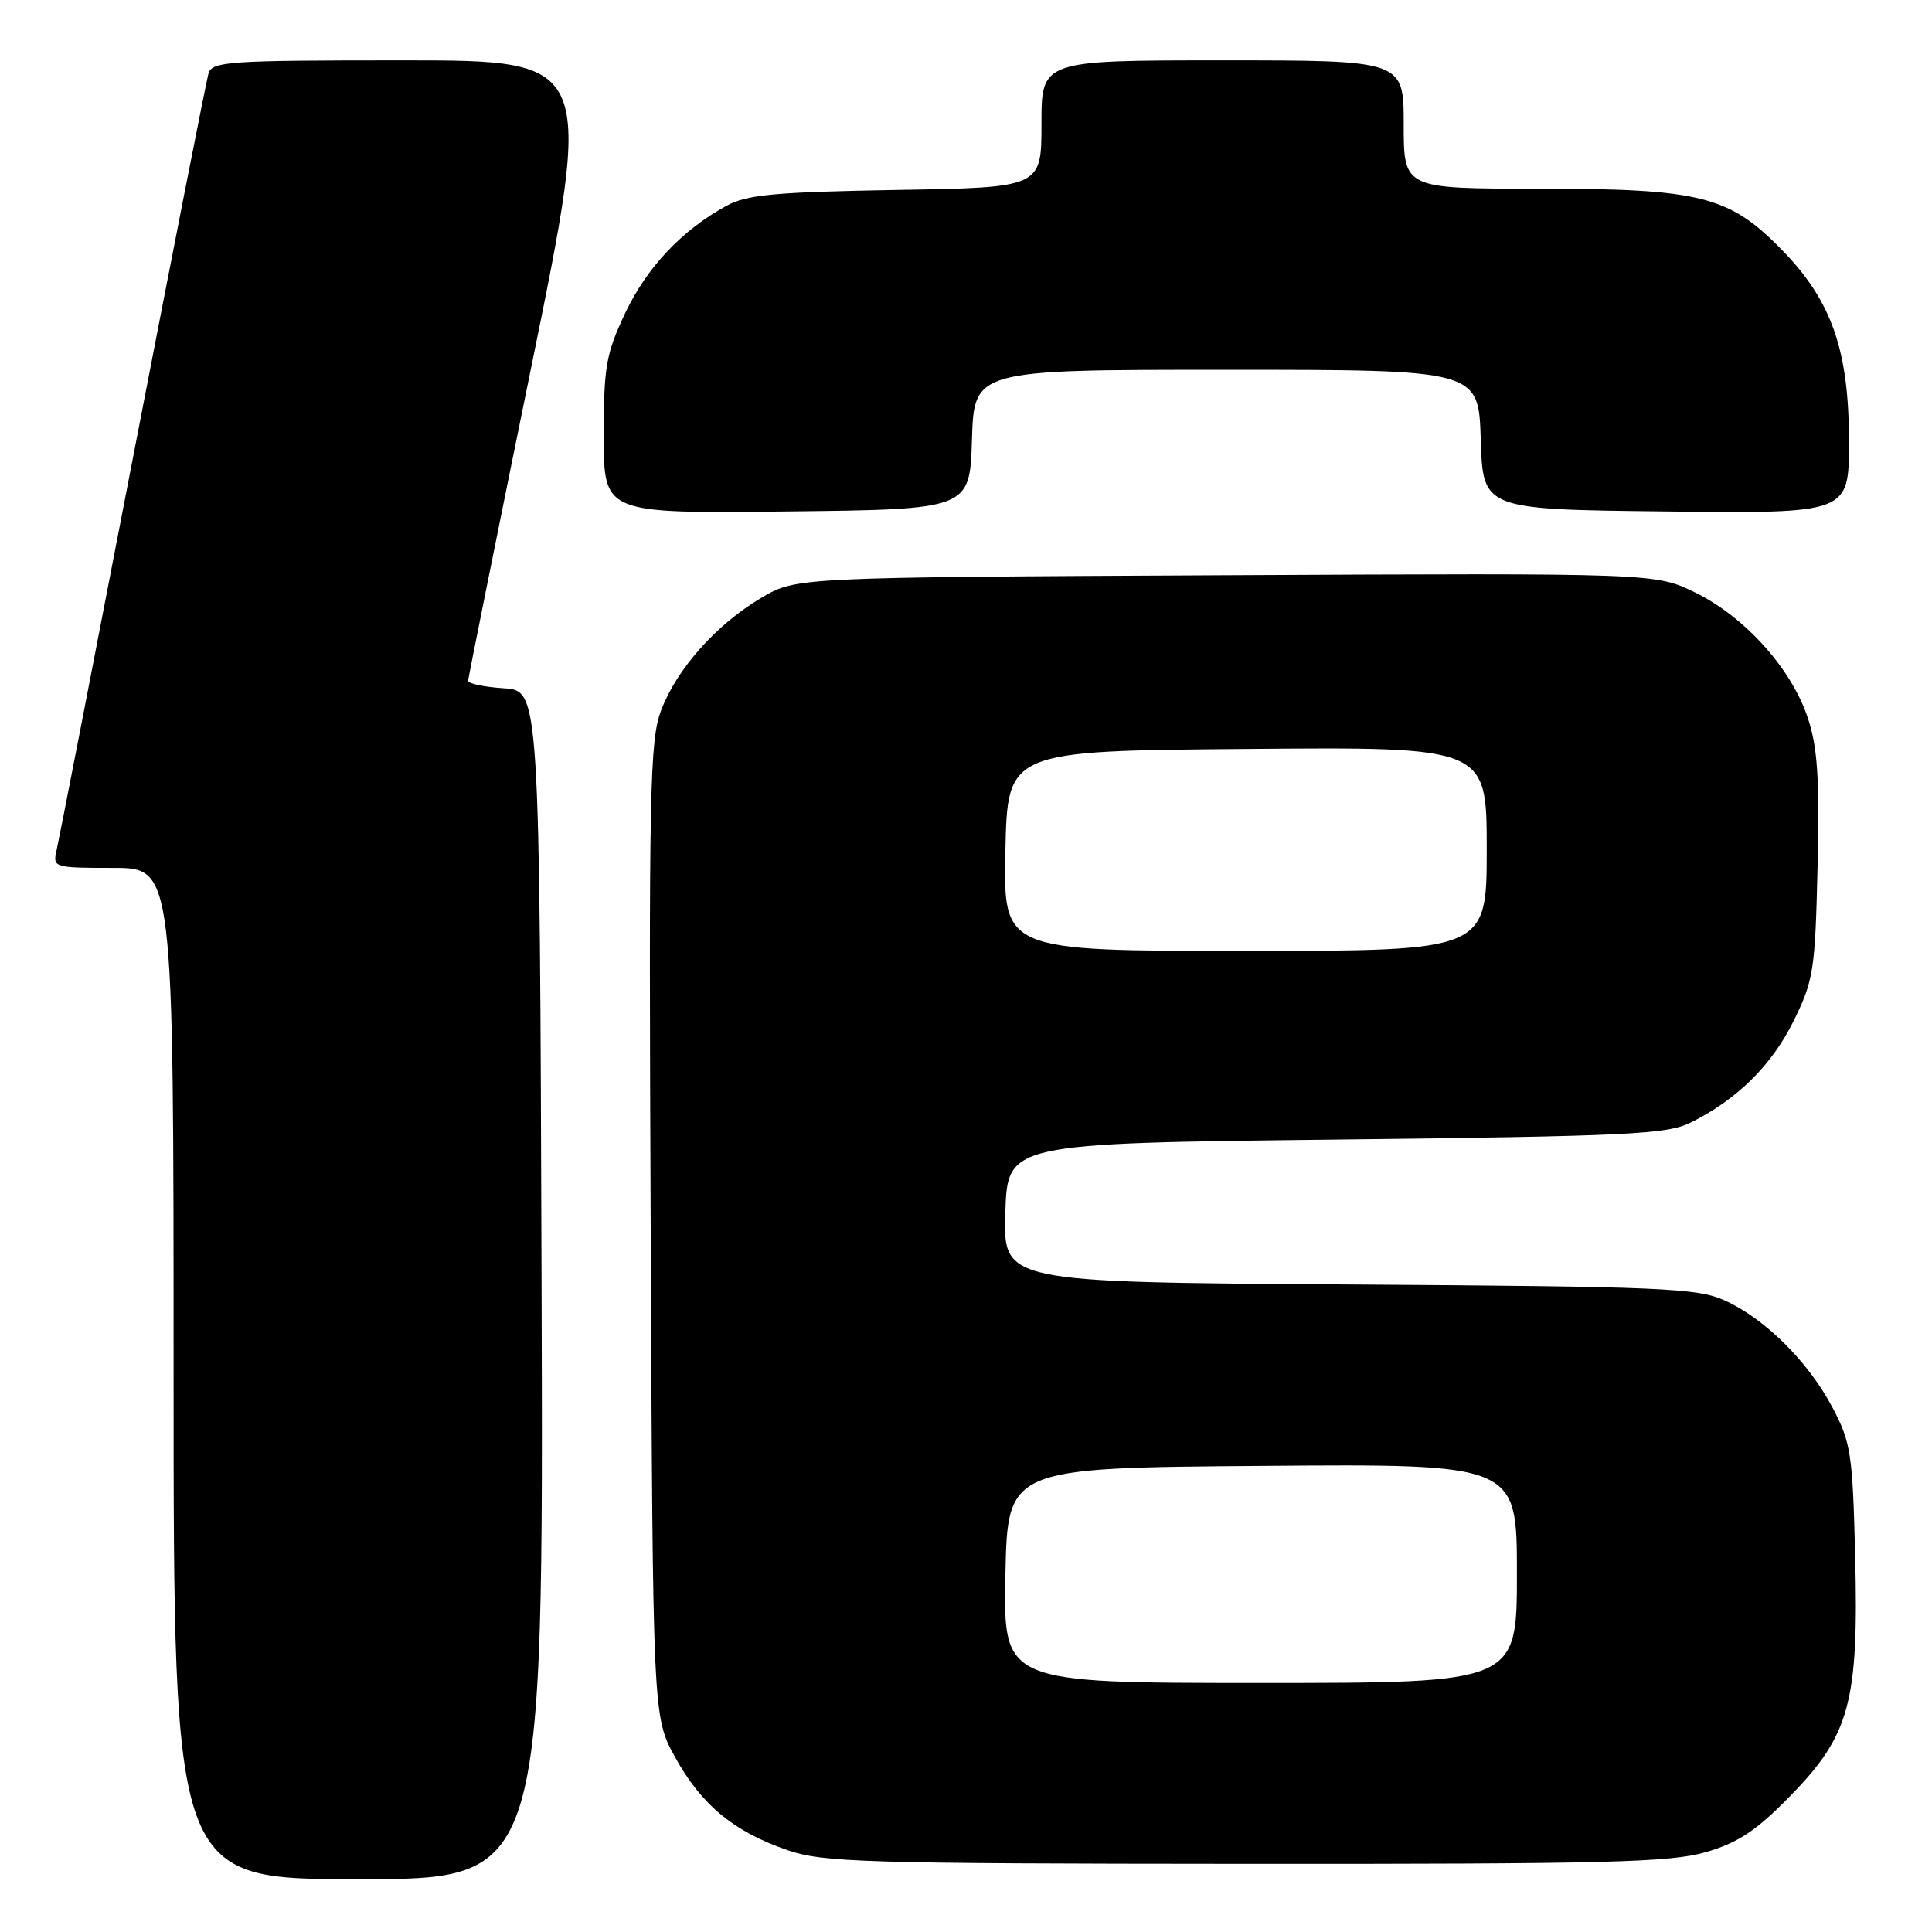 <?xml version="1.0" encoding="UTF-8" standalone="no"?>
<!DOCTYPE svg PUBLIC "-//W3C//DTD SVG 1.1//EN" "http://www.w3.org/Graphics/SVG/1.1/DTD/svg11.dtd" >
<svg xmlns="http://www.w3.org/2000/svg" xmlns:xlink="http://www.w3.org/1999/xlink" version="1.1" viewBox="0 0 256 256">
 <g >
 <path fill="currentColor"
d=" M 71.76 170.25 C 71.50 91.50 71.50 91.50 66.75 91.20 C 64.14 91.03 62.01 90.58 62.03 90.20 C 62.05 89.81 65.80 71.16 70.37 48.75 C 78.69 8.00 78.69 8.00 53.41 8.00 C 30.20 8.00 28.09 8.14 27.62 9.75 C 27.34 10.71 22.81 33.77 17.55 61.00 C 12.30 88.23 7.77 111.51 7.48 112.75 C 6.98 114.94 7.18 115.00 14.98 115.00 C 23.00 115.00 23.00 115.00 23.00 182.00 C 23.00 249.00 23.00 249.00 47.51 249.00 C 72.01 249.00 72.01 249.00 71.76 170.25 Z  M 226.07 245.41 C 230.33 244.16 232.73 242.57 237.19 238.00 C 245.11 229.92 246.30 225.55 245.82 206.18 C 245.48 192.61 245.26 191.12 242.81 186.50 C 239.59 180.40 233.85 174.71 228.50 172.30 C 224.87 170.67 220.25 170.47 178.71 170.20 C 132.93 169.91 132.93 169.91 133.21 160.70 C 133.50 151.50 133.50 151.50 177.00 151.00 C 215.92 150.55 220.87 150.31 224.04 148.74 C 230.22 145.66 234.79 141.13 237.69 135.23 C 240.32 129.88 240.52 128.54 240.84 114.78 C 241.11 103.10 240.84 99.04 239.54 95.11 C 237.38 88.60 231.21 81.74 224.64 78.52 C 219.35 75.94 219.35 75.94 162.42 76.22 C 105.50 76.50 105.50 76.50 100.92 79.19 C 94.96 82.70 89.71 88.58 87.61 94.10 C 86.09 98.08 85.96 104.65 86.22 163.00 C 86.50 227.50 86.50 227.50 89.47 232.87 C 92.97 239.18 97.21 242.69 104.33 245.15 C 109.05 246.78 114.37 246.94 165.07 246.97 C 213.00 247.00 221.38 246.78 226.07 245.41 Z  M 128.79 58.25 C 129.08 49.00 129.08 49.00 162.50 49.00 C 195.92 49.00 195.92 49.00 196.21 58.25 C 196.50 67.50 196.50 67.50 220.75 67.77 C 245.00 68.04 245.00 68.04 245.00 58.56 C 245.00 46.44 242.73 39.90 236.16 33.16 C 229.13 25.95 225.38 25.00 203.82 25.00 C 186.00 25.00 186.00 25.00 186.00 16.50 C 186.00 8.00 186.00 8.00 162.00 8.00 C 138.00 8.00 138.00 8.00 138.00 16.42 C 138.00 24.85 138.00 24.85 118.75 25.17 C 102.65 25.45 98.97 25.79 96.26 27.27 C 90.36 30.50 85.72 35.41 82.84 41.49 C 80.30 46.88 80.00 48.56 80.00 57.77 C 80.00 68.04 80.00 68.04 104.25 67.77 C 128.50 67.50 128.50 67.50 128.79 58.25 Z  M 133.22 208.75 C 133.50 194.50 133.50 194.50 167.25 194.24 C 201.00 193.97 201.00 193.97 201.00 208.49 C 201.00 223.00 201.00 223.00 166.97 223.00 C 132.95 223.00 132.95 223.00 133.22 208.75 Z  M 133.22 112.75 C 133.50 99.50 133.50 99.50 165.25 99.24 C 197.00 98.97 197.00 98.97 197.00 112.49 C 197.00 126.00 197.00 126.00 164.97 126.00 C 132.94 126.00 132.94 126.00 133.22 112.75 Z "/>
</g>
</svg>